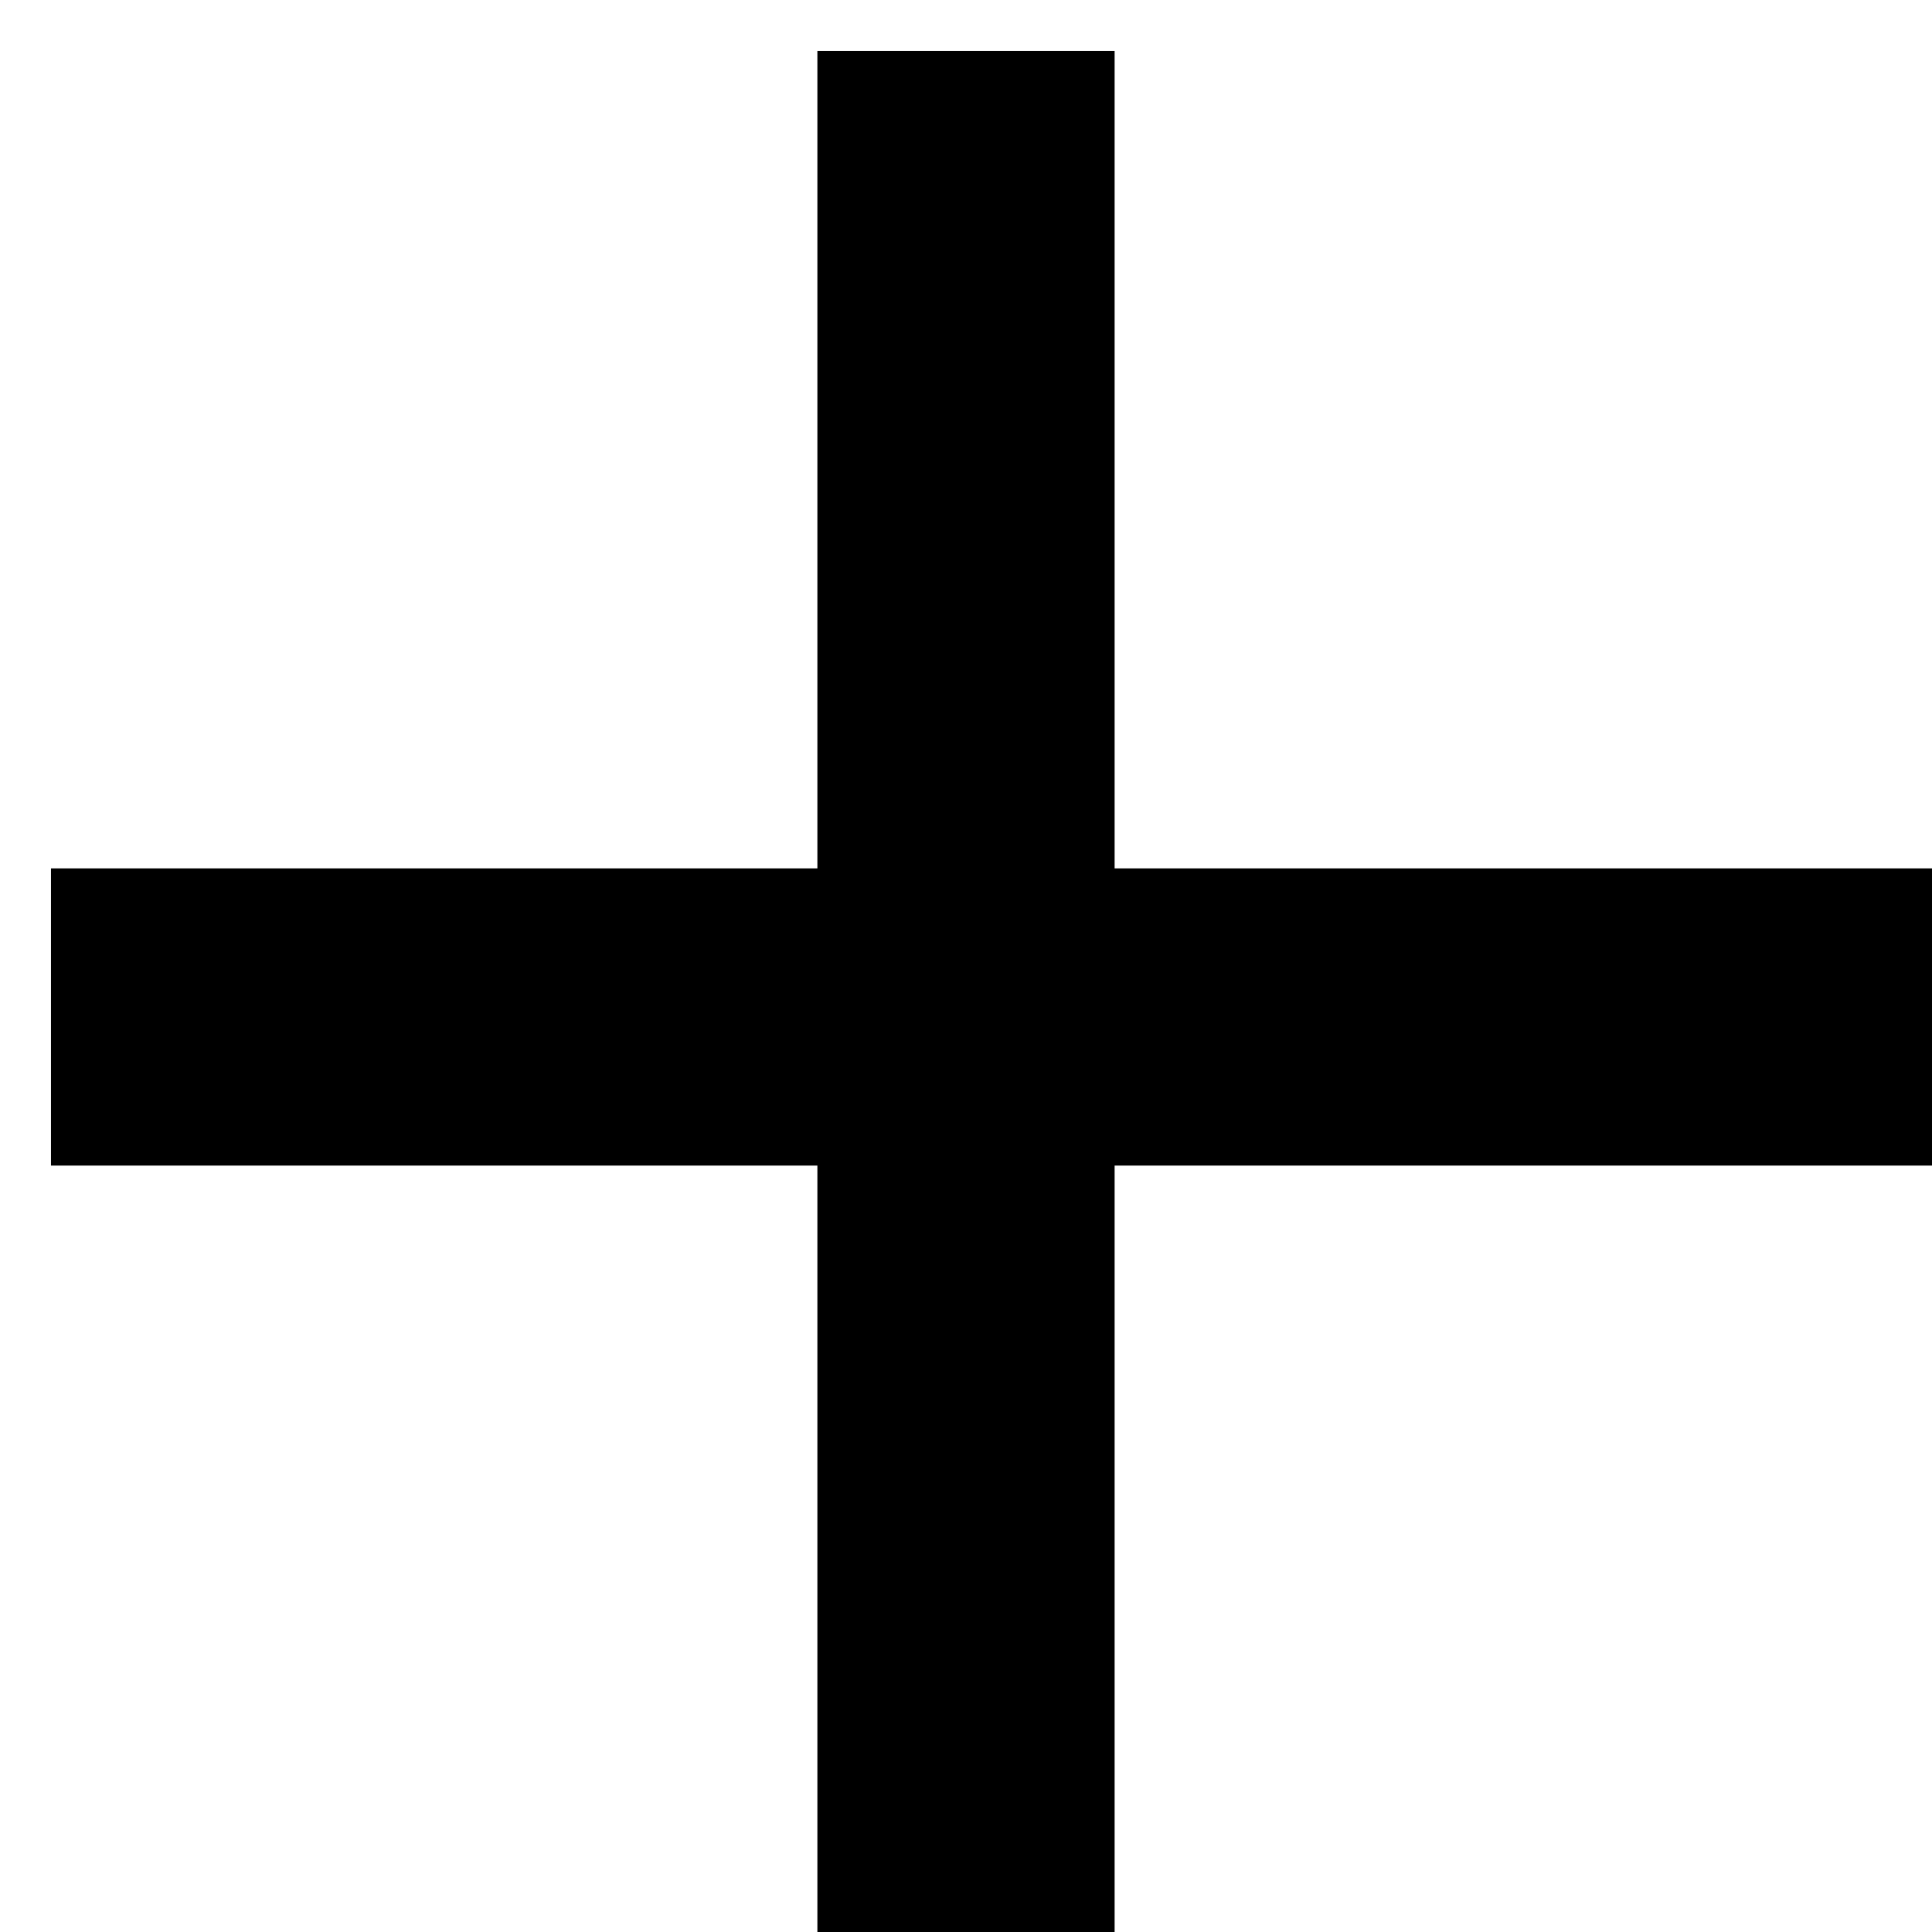 
<svg width="13px" height="13px" viewBox="0 0 13 13" version="1.1" xmlns="http://www.w3.org/2000/svg" xmlns:xlink="http://www.w3.org/1999/xlink">
  <g id="-" stroke="none" stroke-width="1" fill="none" fill-rule="evenodd">
    <g id="Products-Landing-2" transform="translate(-84, -1017)" stroke="#000000" stroke-width="2">
      <g id="Group" transform="translate(84, 1017.343)">
        <path d="M6.5,0 L6.5,12.657" id="Path-3"></path>
        <path d="M6.5,4.54747351e-13 L6.5,12.657" id="Path-3" transform="translate(6.5, 6.5) rotate(-270) translate(-6.5, -6.5) "></path>
      </g>
    </g>
  </g>
</svg>